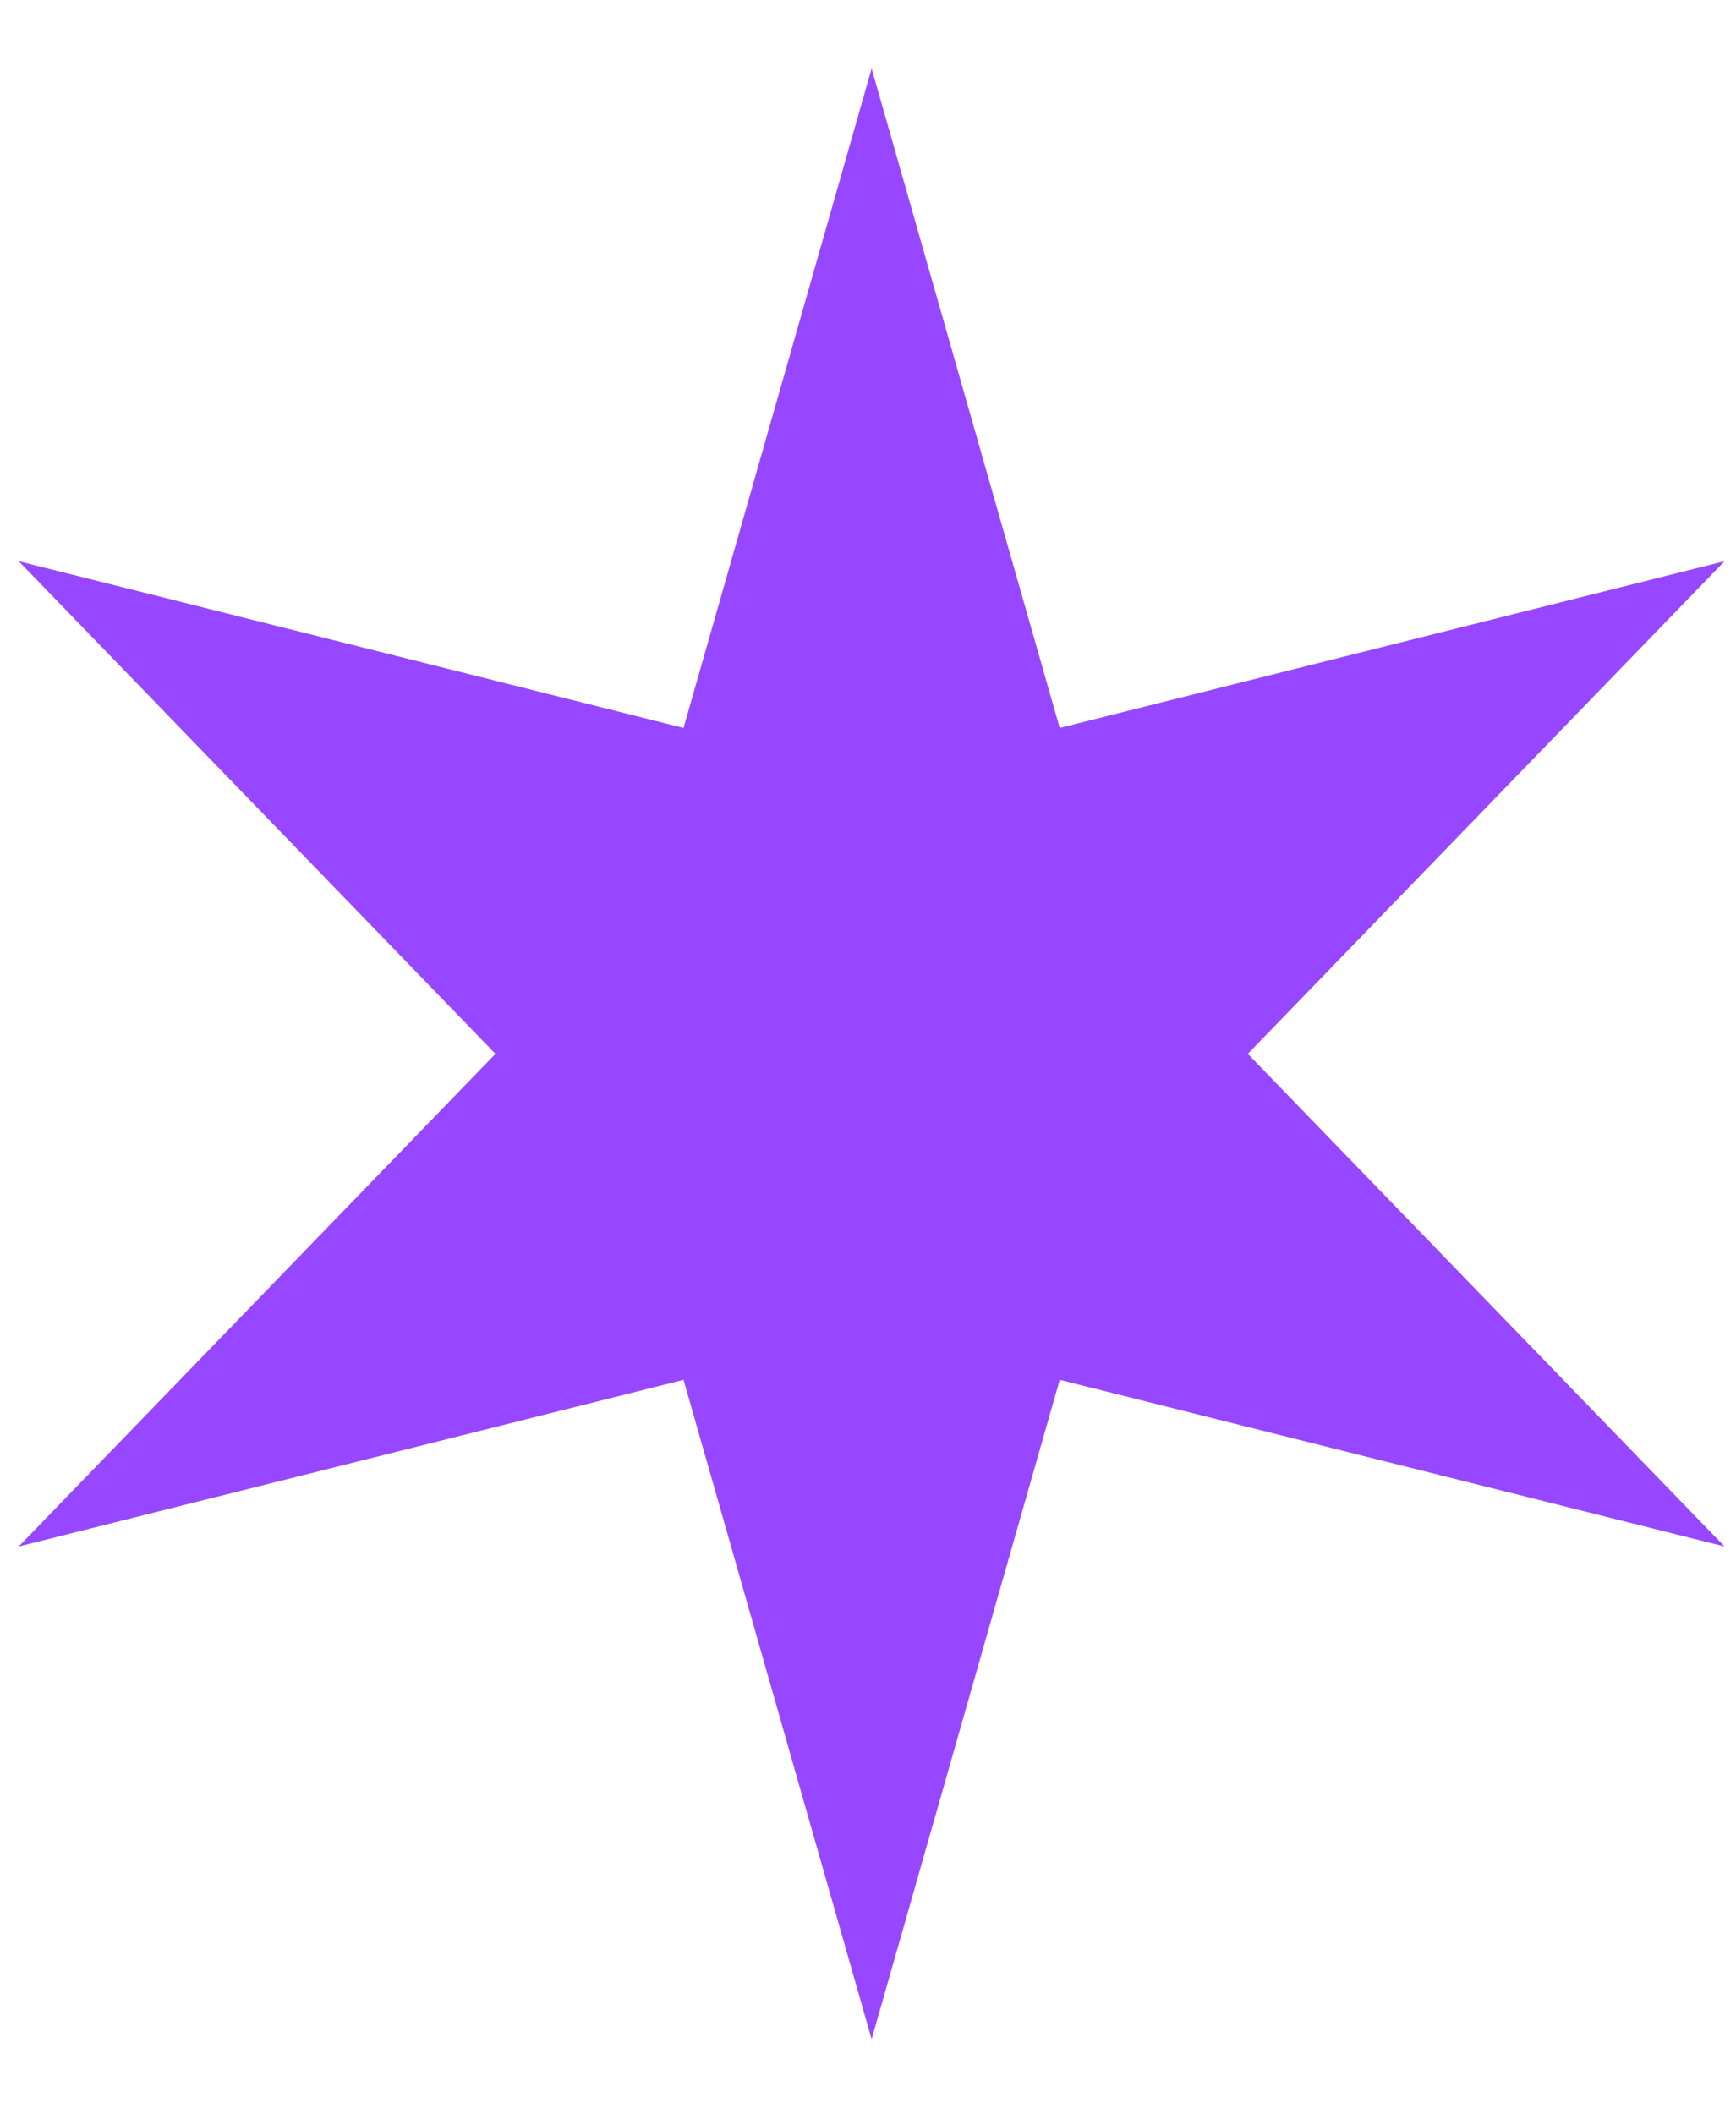 <svg width="23" height="28" viewBox="0 0 23 28" fill="none" xmlns="http://www.w3.org/2000/svg">
<path id="Star 3" d="M11.548 0.908L14.04 9.64L22.848 7.432L16.532 13.956L22.848 20.48L14.04 18.273L11.548 27.005L9.056 18.273L0.248 20.48L6.564 13.956L0.248 7.432L9.056 9.64L11.548 0.908Z" fill="#9747FF"/>
</svg>
